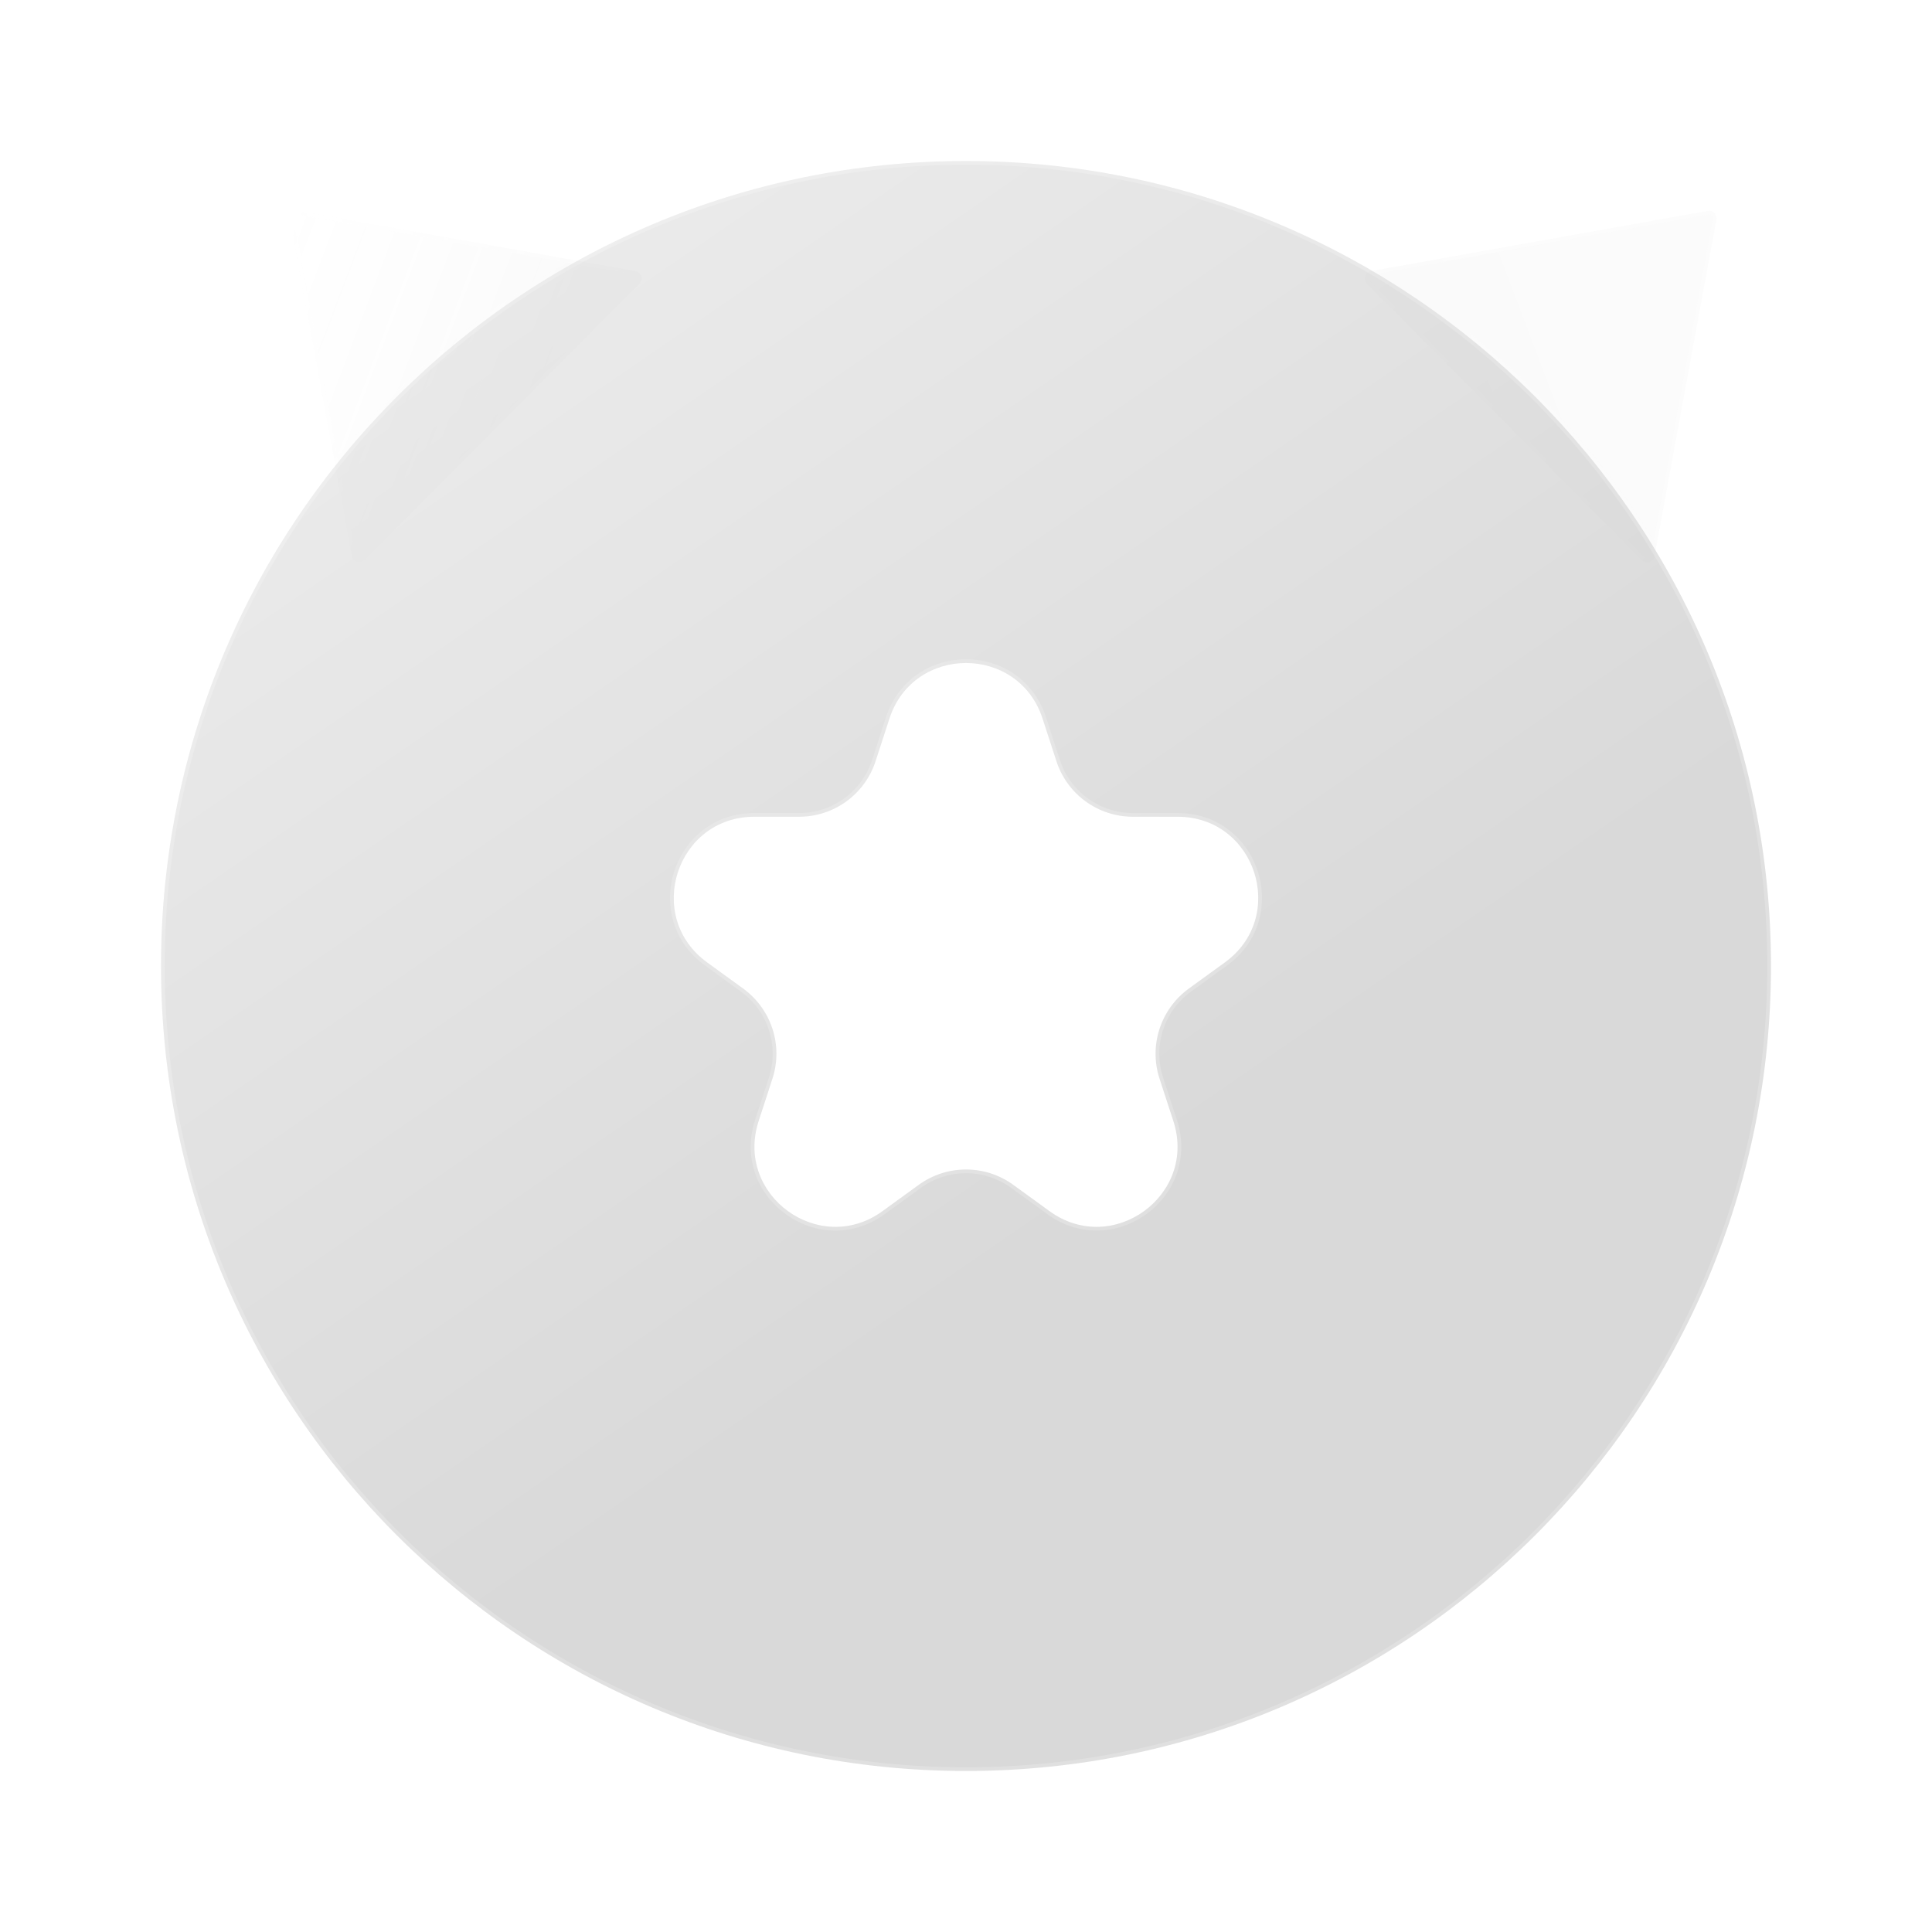 <svg width="24" height="24" viewBox="0 0 24 24" fill="none" xmlns="http://www.w3.org/2000/svg">
<g opacity="0.2">
<g filter="url(#filter0_ii_780_9586)">
<path fill-rule="evenodd" clip-rule="evenodd" d="M12 22C17.523 22 22 17.523 22 12C22 6.477 17.523 2 12 2C6.477 2 2 6.477 2 12C2 17.523 6.477 22 12 22ZM13.123 9.455L12.951 8.927C12.652 8.006 11.348 8.006 11.049 8.927L10.877 9.455C10.744 9.867 10.36 10.146 9.926 10.146H9.371C8.403 10.146 8 11.386 8.784 11.955L9.233 12.281C9.583 12.536 9.73 12.987 9.596 13.399L9.424 13.927C9.125 14.848 10.18 15.614 10.963 15.045L11.412 14.719C11.763 14.464 12.237 14.464 12.588 14.719L13.037 15.045C13.82 15.614 14.875 14.848 14.576 13.927L14.404 13.399C14.27 12.987 14.417 12.536 14.767 12.281L15.216 11.955C16 11.386 15.597 10.146 14.629 10.146H14.074C13.64 10.146 13.256 9.867 13.123 9.455Z" fill="url(#paint0_linear_780_9586)"/>
</g>
<path d="M12.951 8.927L12.907 8.941L12.951 8.927ZM13.123 9.455L13.166 9.441L13.123 9.455ZM11.049 8.927L11.093 8.941L11.049 8.927ZM10.877 9.455L10.834 9.441L10.877 9.455ZM8.784 11.955L8.811 11.918L8.784 11.955ZM9.233 12.281L9.26 12.244L9.233 12.281ZM9.596 13.399L9.552 13.385L9.596 13.399ZM9.424 13.927L9.468 13.941L9.424 13.927ZM10.963 15.045L10.99 15.082L10.963 15.045ZM11.412 14.719L11.439 14.756L11.412 14.719ZM12.588 14.719L12.561 14.756L12.588 14.719ZM13.037 15.045L13.064 15.008L13.037 15.045ZM14.576 13.927L14.532 13.941L14.576 13.927ZM14.404 13.399L14.36 13.413L14.404 13.399ZM14.767 12.281L14.794 12.319L14.767 12.281ZM15.216 11.955L15.189 11.918L15.216 11.955ZM21.954 12C21.954 17.497 17.497 21.954 12 21.954V22.046C17.548 22.046 22.046 17.548 22.046 12H21.954ZM12 2.046C17.497 2.046 21.954 6.503 21.954 12H22.046C22.046 6.452 17.548 1.954 12 1.954V2.046ZM2.046 12C2.046 6.503 6.503 2.046 12 2.046V1.954C6.452 1.954 1.954 6.452 1.954 12H2.046ZM12 21.954C6.503 21.954 2.046 17.497 2.046 12H1.954C1.954 17.548 6.452 22.046 12 22.046V21.954ZM12.907 8.941L13.079 9.469L13.166 9.441L12.995 8.913L12.907 8.941ZM11.093 8.941C11.378 8.063 12.622 8.063 12.907 8.941L12.995 8.913C12.682 7.949 11.318 7.949 11.005 8.913L11.093 8.941ZM10.921 9.469L11.093 8.941L11.005 8.913L10.834 9.441L10.921 9.469ZM9.926 10.192C10.38 10.192 10.781 9.9 10.921 9.469L10.834 9.441C10.706 9.834 10.34 10.1 9.926 10.1V10.192ZM9.371 10.192H9.926V10.1H9.371V10.192ZM8.811 11.918C8.063 11.374 8.447 10.192 9.371 10.192V10.1C8.358 10.1 7.937 11.397 8.756 11.992L8.811 11.918ZM9.26 12.244L8.811 11.918L8.756 11.992L9.205 12.319L9.26 12.244ZM9.64 13.413C9.78 12.982 9.626 12.51 9.26 12.244L9.205 12.319C9.54 12.561 9.68 12.992 9.552 13.385L9.64 13.413ZM9.468 13.941L9.64 13.413L9.552 13.385L9.38 13.913L9.468 13.941ZM10.936 15.008C10.188 15.551 9.183 14.82 9.468 13.941L9.38 13.913C9.067 14.877 10.17 15.678 10.99 15.082L10.936 15.008ZM11.385 14.681L10.936 15.008L10.99 15.082L11.439 14.756L11.385 14.681ZM12.615 14.681C12.248 14.415 11.752 14.415 11.385 14.681L11.439 14.756C11.774 14.513 12.226 14.513 12.561 14.756L12.615 14.681ZM13.064 15.008L12.615 14.681L12.561 14.756L13.01 15.082L13.064 15.008ZM14.532 13.941C14.817 14.82 13.812 15.551 13.064 15.008L13.01 15.082C13.83 15.678 14.933 14.877 14.62 13.913L14.532 13.941ZM14.36 13.413L14.532 13.941L14.62 13.913L14.448 13.385L14.36 13.413ZM14.74 12.244C14.374 12.51 14.22 12.982 14.36 13.413L14.448 13.385C14.32 12.992 14.46 12.561 14.794 12.319L14.74 12.244ZM15.189 11.918L14.74 12.244L14.794 12.319L15.244 11.992L15.189 11.918ZM14.629 10.192C15.553 10.192 15.937 11.374 15.189 11.918L15.244 11.992C16.064 11.397 15.642 10.1 14.629 10.1V10.192ZM14.074 10.192H14.629V10.1H14.074V10.192ZM13.079 9.469C13.219 9.9 13.62 10.192 14.074 10.192V10.1C13.66 10.1 13.294 9.834 13.166 9.441L13.079 9.469Z" fill="white" fill-opacity="0.2"/>
<g filter="url(#filter1_bdii_780_9586)">
<path d="M3.14 3.004C3.128 2.941 3.183 2.885 3.247 2.897L7.433 3.645C7.506 3.658 7.535 3.748 7.482 3.801L4.066 7.235C4.014 7.288 3.924 7.26 3.91 7.186L3.14 3.004Z" fill="url(#paint1_linear_780_9586)" fill-opacity="0.2" style="mix-blend-mode:hard-light"/>
<path d="M3.14 3.004C3.128 2.941 3.183 2.885 3.247 2.897L7.433 3.645C7.506 3.658 7.535 3.748 7.482 3.801L4.066 7.235C4.014 7.288 3.924 7.26 3.91 7.186L3.14 3.004Z" stroke="white" stroke-opacity="0.2" stroke-width="0.092"/>
</g>
<g filter="url(#filter2_bdii_780_9586)">
<path d="M20.86 3.004C20.872 2.941 20.817 2.885 20.753 2.897L16.567 3.645C16.494 3.658 16.465 3.748 16.518 3.801L19.934 7.235C19.986 7.288 20.076 7.26 20.09 7.186L20.86 3.004Z" fill="url(#paint2_linear_780_9586)" fill-opacity="0.2" style="mix-blend-mode:hard-light"/>
<path d="M20.86 3.004C20.872 2.941 20.817 2.885 20.753 2.897L16.567 3.645C16.494 3.658 16.465 3.748 16.518 3.801L19.934 7.235C19.986 7.288 20.076 7.26 20.09 7.186L20.86 3.004Z" stroke="white" stroke-opacity="0.2" stroke-width="0.092"/>
</g>
</g>
<defs>
<filter id="filter0_ii_780_9586" x="1.769" y="1.769" width="20.463" height="20.462" filterUnits="userSpaceOnUse" color-interpolation-filters="sRGB">
<feFlood flood-opacity="0" result="BackgroundImageFix"/>
<feBlend mode="normal" in="SourceGraphic" in2="BackgroundImageFix" result="shape"/>
<feColorMatrix in="SourceAlpha" type="matrix" values="0 0 0 0 0 0 0 0 0 0 0 0 0 0 0 0 0 0 127 0" result="hardAlpha"/>
<feOffset dx="0.185" dy="0.185"/>
<feGaussianBlur stdDeviation="0.138"/>
<feComposite in2="hardAlpha" operator="arithmetic" k2="-1" k3="1"/>
<feColorMatrix type="matrix" values="0 0 0 0 1 0 0 0 0 1 0 0 0 0 1 0 0 0 1 0"/>
<feBlend mode="overlay" in2="shape" result="effect1_innerShadow_780_9586"/>
<feColorMatrix in="SourceAlpha" type="matrix" values="0 0 0 0 0 0 0 0 0 0 0 0 0 0 0 0 0 0 127 0" result="hardAlpha"/>
<feOffset dx="-0.185" dy="-0.185"/>
<feGaussianBlur stdDeviation="0.185"/>
<feComposite in2="hardAlpha" operator="arithmetic" k2="-1" k3="1"/>
<feColorMatrix type="matrix" values="0 0 0 0 0.395 0 0 0 0 0.395 0 0 0 0 0.395 0 0 0 0.2 0"/>
<feBlend mode="multiply" in2="effect1_innerShadow_780_9586" result="effect2_innerShadow_780_9586"/>
</filter>
<filter id="filter1_bdii_780_9586" x="1.246" y="1.003" width="8.155" height="8.151" filterUnits="userSpaceOnUse" color-interpolation-filters="sRGB">
<feFlood flood-opacity="0" result="BackgroundImageFix"/>
<feGaussianBlur in="BackgroundImageFix" stdDeviation="0.923"/>
<feComposite in2="SourceAlpha" operator="in" result="effect1_backgroundBlur_780_9586"/>
<feColorMatrix in="SourceAlpha" type="matrix" values="0 0 0 0 0 0 0 0 0 0 0 0 0 0 0 0 0 0 127 0" result="hardAlpha"/>
<feOffset dx="0.462" dy="-0.277"/>
<feGaussianBlur stdDeviation="0.554"/>
<feColorMatrix type="matrix" values="0 0 0 0 0.26 0 0 0 0 0.26 0 0 0 0 0.26 0 0 0 0.8 0"/>
<feBlend mode="overlay" in2="effect1_backgroundBlur_780_9586" result="effect2_dropShadow_780_9586"/>
<feBlend mode="normal" in="SourceGraphic" in2="effect2_dropShadow_780_9586" result="shape"/>
<feColorMatrix in="SourceAlpha" type="matrix" values="0 0 0 0 0 0 0 0 0 0 0 0 0 0 0 0 0 0 127 0" result="hardAlpha"/>
<feOffset dx="0.185" dy="0.185"/>
<feGaussianBlur stdDeviation="0.138"/>
<feComposite in2="hardAlpha" operator="arithmetic" k2="-1" k3="1"/>
<feColorMatrix type="matrix" values="0 0 0 0 1 0 0 0 0 1 0 0 0 0 1 0 0 0 1 0"/>
<feBlend mode="overlay" in2="shape" result="effect3_innerShadow_780_9586"/>
<feColorMatrix in="SourceAlpha" type="matrix" values="0 0 0 0 0 0 0 0 0 0 0 0 0 0 0 0 0 0 127 0" result="hardAlpha"/>
<feOffset dx="-0.185" dy="-0.185"/>
<feGaussianBlur stdDeviation="0.185"/>
<feComposite in2="hardAlpha" operator="arithmetic" k2="-1" k3="1"/>
<feColorMatrix type="matrix" values="0 0 0 0 0.395 0 0 0 0 0.395 0 0 0 0 0.395 0 0 0 0.2 0"/>
<feBlend mode="multiply" in2="effect3_innerShadow_780_9586" result="effect4_innerShadow_780_9586"/>
</filter>
<filter id="filter2_bdii_780_9586" x="14.599" y="1.003" width="8.155" height="8.151" filterUnits="userSpaceOnUse" color-interpolation-filters="sRGB">
<feFlood flood-opacity="0" result="BackgroundImageFix"/>
<feGaussianBlur in="BackgroundImageFix" stdDeviation="0.923"/>
<feComposite in2="SourceAlpha" operator="in" result="effect1_backgroundBlur_780_9586"/>
<feColorMatrix in="SourceAlpha" type="matrix" values="0 0 0 0 0 0 0 0 0 0 0 0 0 0 0 0 0 0 127 0" result="hardAlpha"/>
<feOffset dx="0.462" dy="-0.277"/>
<feGaussianBlur stdDeviation="0.554"/>
<feColorMatrix type="matrix" values="0 0 0 0 0.26 0 0 0 0 0.26 0 0 0 0 0.26 0 0 0 0.8 0"/>
<feBlend mode="overlay" in2="effect1_backgroundBlur_780_9586" result="effect2_dropShadow_780_9586"/>
<feBlend mode="normal" in="SourceGraphic" in2="effect2_dropShadow_780_9586" result="shape"/>
<feColorMatrix in="SourceAlpha" type="matrix" values="0 0 0 0 0 0 0 0 0 0 0 0 0 0 0 0 0 0 127 0" result="hardAlpha"/>
<feOffset dx="0.185" dy="0.185"/>
<feGaussianBlur stdDeviation="0.138"/>
<feComposite in2="hardAlpha" operator="arithmetic" k2="-1" k3="1"/>
<feColorMatrix type="matrix" values="0 0 0 0 1 0 0 0 0 1 0 0 0 0 1 0 0 0 1 0"/>
<feBlend mode="overlay" in2="shape" result="effect3_innerShadow_780_9586"/>
<feColorMatrix in="SourceAlpha" type="matrix" values="0 0 0 0 0 0 0 0 0 0 0 0 0 0 0 0 0 0 127 0" result="hardAlpha"/>
<feOffset dx="-0.185" dy="-0.185"/>
<feGaussianBlur stdDeviation="0.185"/>
<feComposite in2="hardAlpha" operator="arithmetic" k2="-1" k3="1"/>
<feColorMatrix type="matrix" values="0 0 0 0 0.395 0 0 0 0 0.395 0 0 0 0 0.395 0 0 0 0.2 0"/>
<feBlend mode="multiply" in2="effect3_innerShadow_780_9586" result="effect4_innerShadow_780_9586"/>
</filter>
<linearGradient id="paint0_linear_780_9586" x1="5.046" y1="3.778" x2="13.765" y2="16.46" gradientUnits="userSpaceOnUse">
<stop stop-color="#9D9D9D"/>
<stop offset="0.93" stop-color="#404040"/>
</linearGradient>
<linearGradient id="paint1_linear_780_9586" x1="2.684" y1="4.199" x2="6.155" y2="5.512" gradientUnits="userSpaceOnUse">
<stop stop-color="#9D9D9D" stop-opacity="0"/>
<stop offset="1" stop-color="#828282"/>
</linearGradient>
<linearGradient id="paint2_linear_780_9586" x1="21.316" y1="4.199" x2="17.846" y2="5.512" gradientUnits="userSpaceOnUse">
<stop stop-color="#9D9D9D"/>
<stop offset="1" stop-color="#828282"/>
</linearGradient>
</defs>
</svg>
